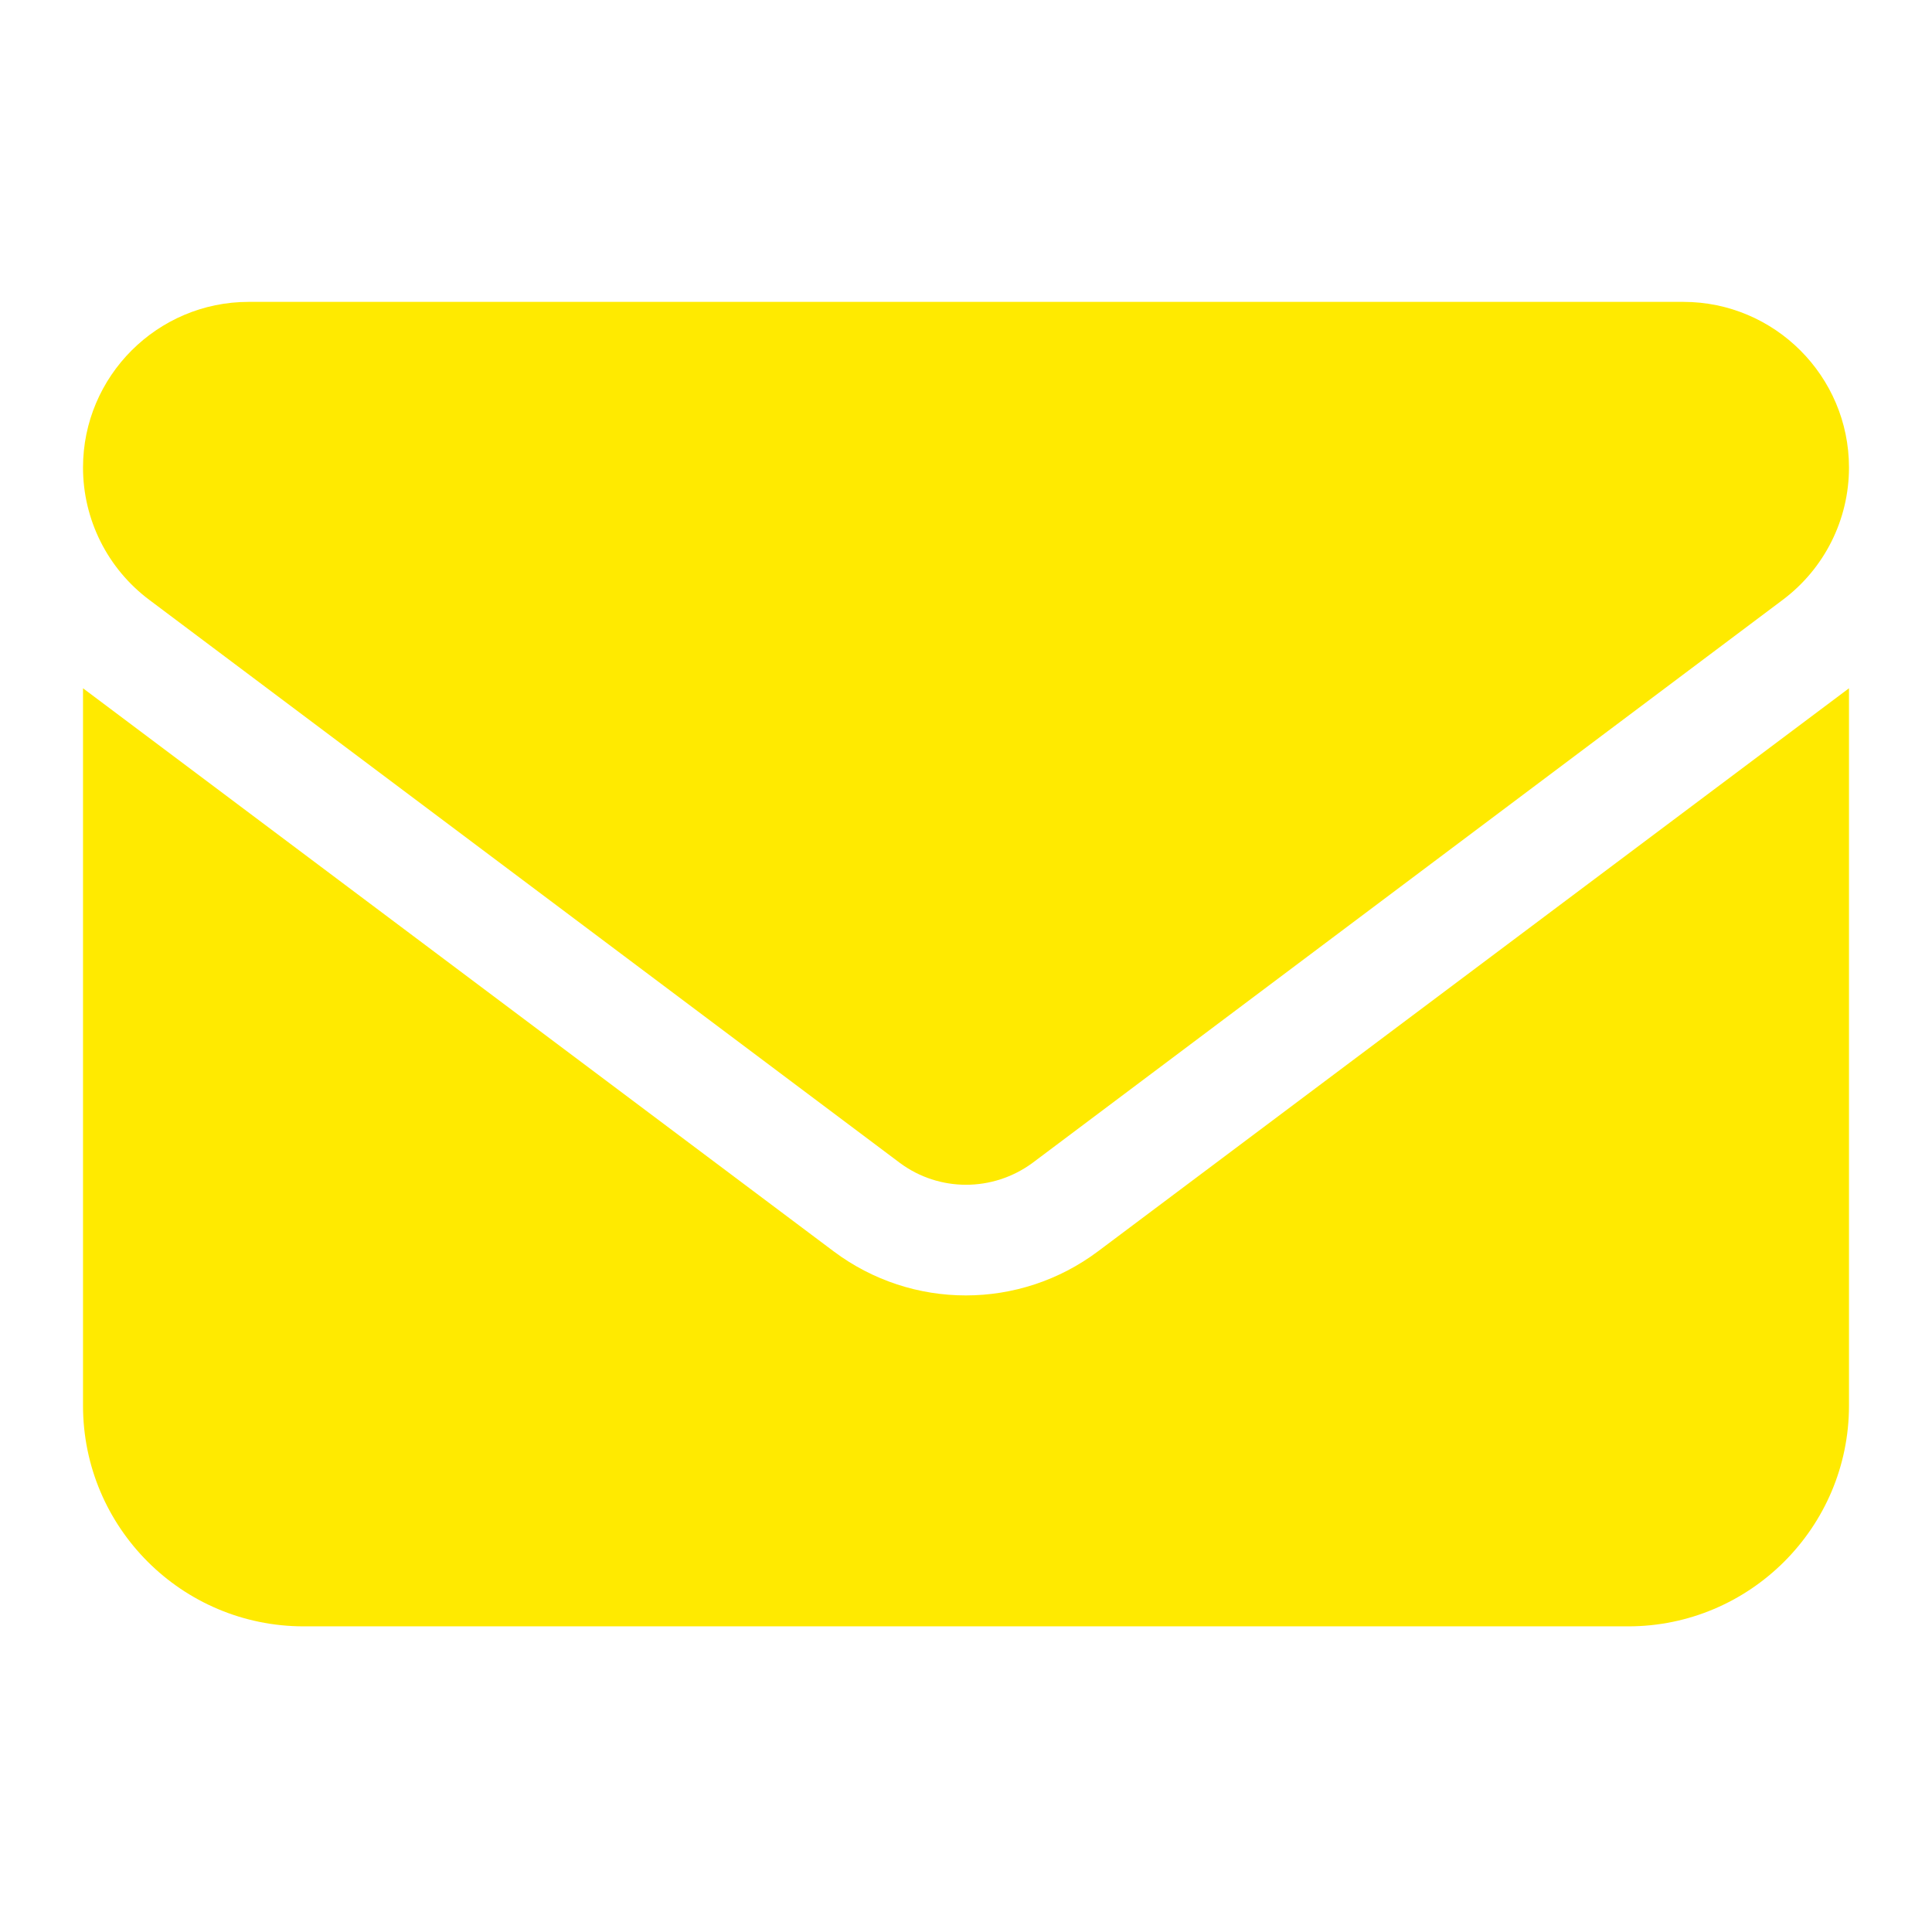<svg version="1.2" xmlns="http://www.w3.org/2000/svg" viewBox="0 0 512 512" width="512" height="512"><style>.a{fill:#ffea00}</style><path class="a" d="m446.1 80c24.2 0 43.9 19.7 43.9 43.9 0 13.8-6.5 26.8-17.6 35.1l-198.8 149.2c-10.5 7.7-24.7 7.7-35.1 0l-198.9-149.2c-11.1-8.3-17.6-21.3-17.6-35.1 0-24.2 19.7-43.9 43.9-43.9zm-225.2 251.6c20.8 15.6 49.3 15.6 70.1 0l199-149.2v190.1c0 32.3-26.3 58.5-58.5 58.5h-351c-32.3 0-58.5-26.2-58.5-58.5v-190.1z"/></svg>